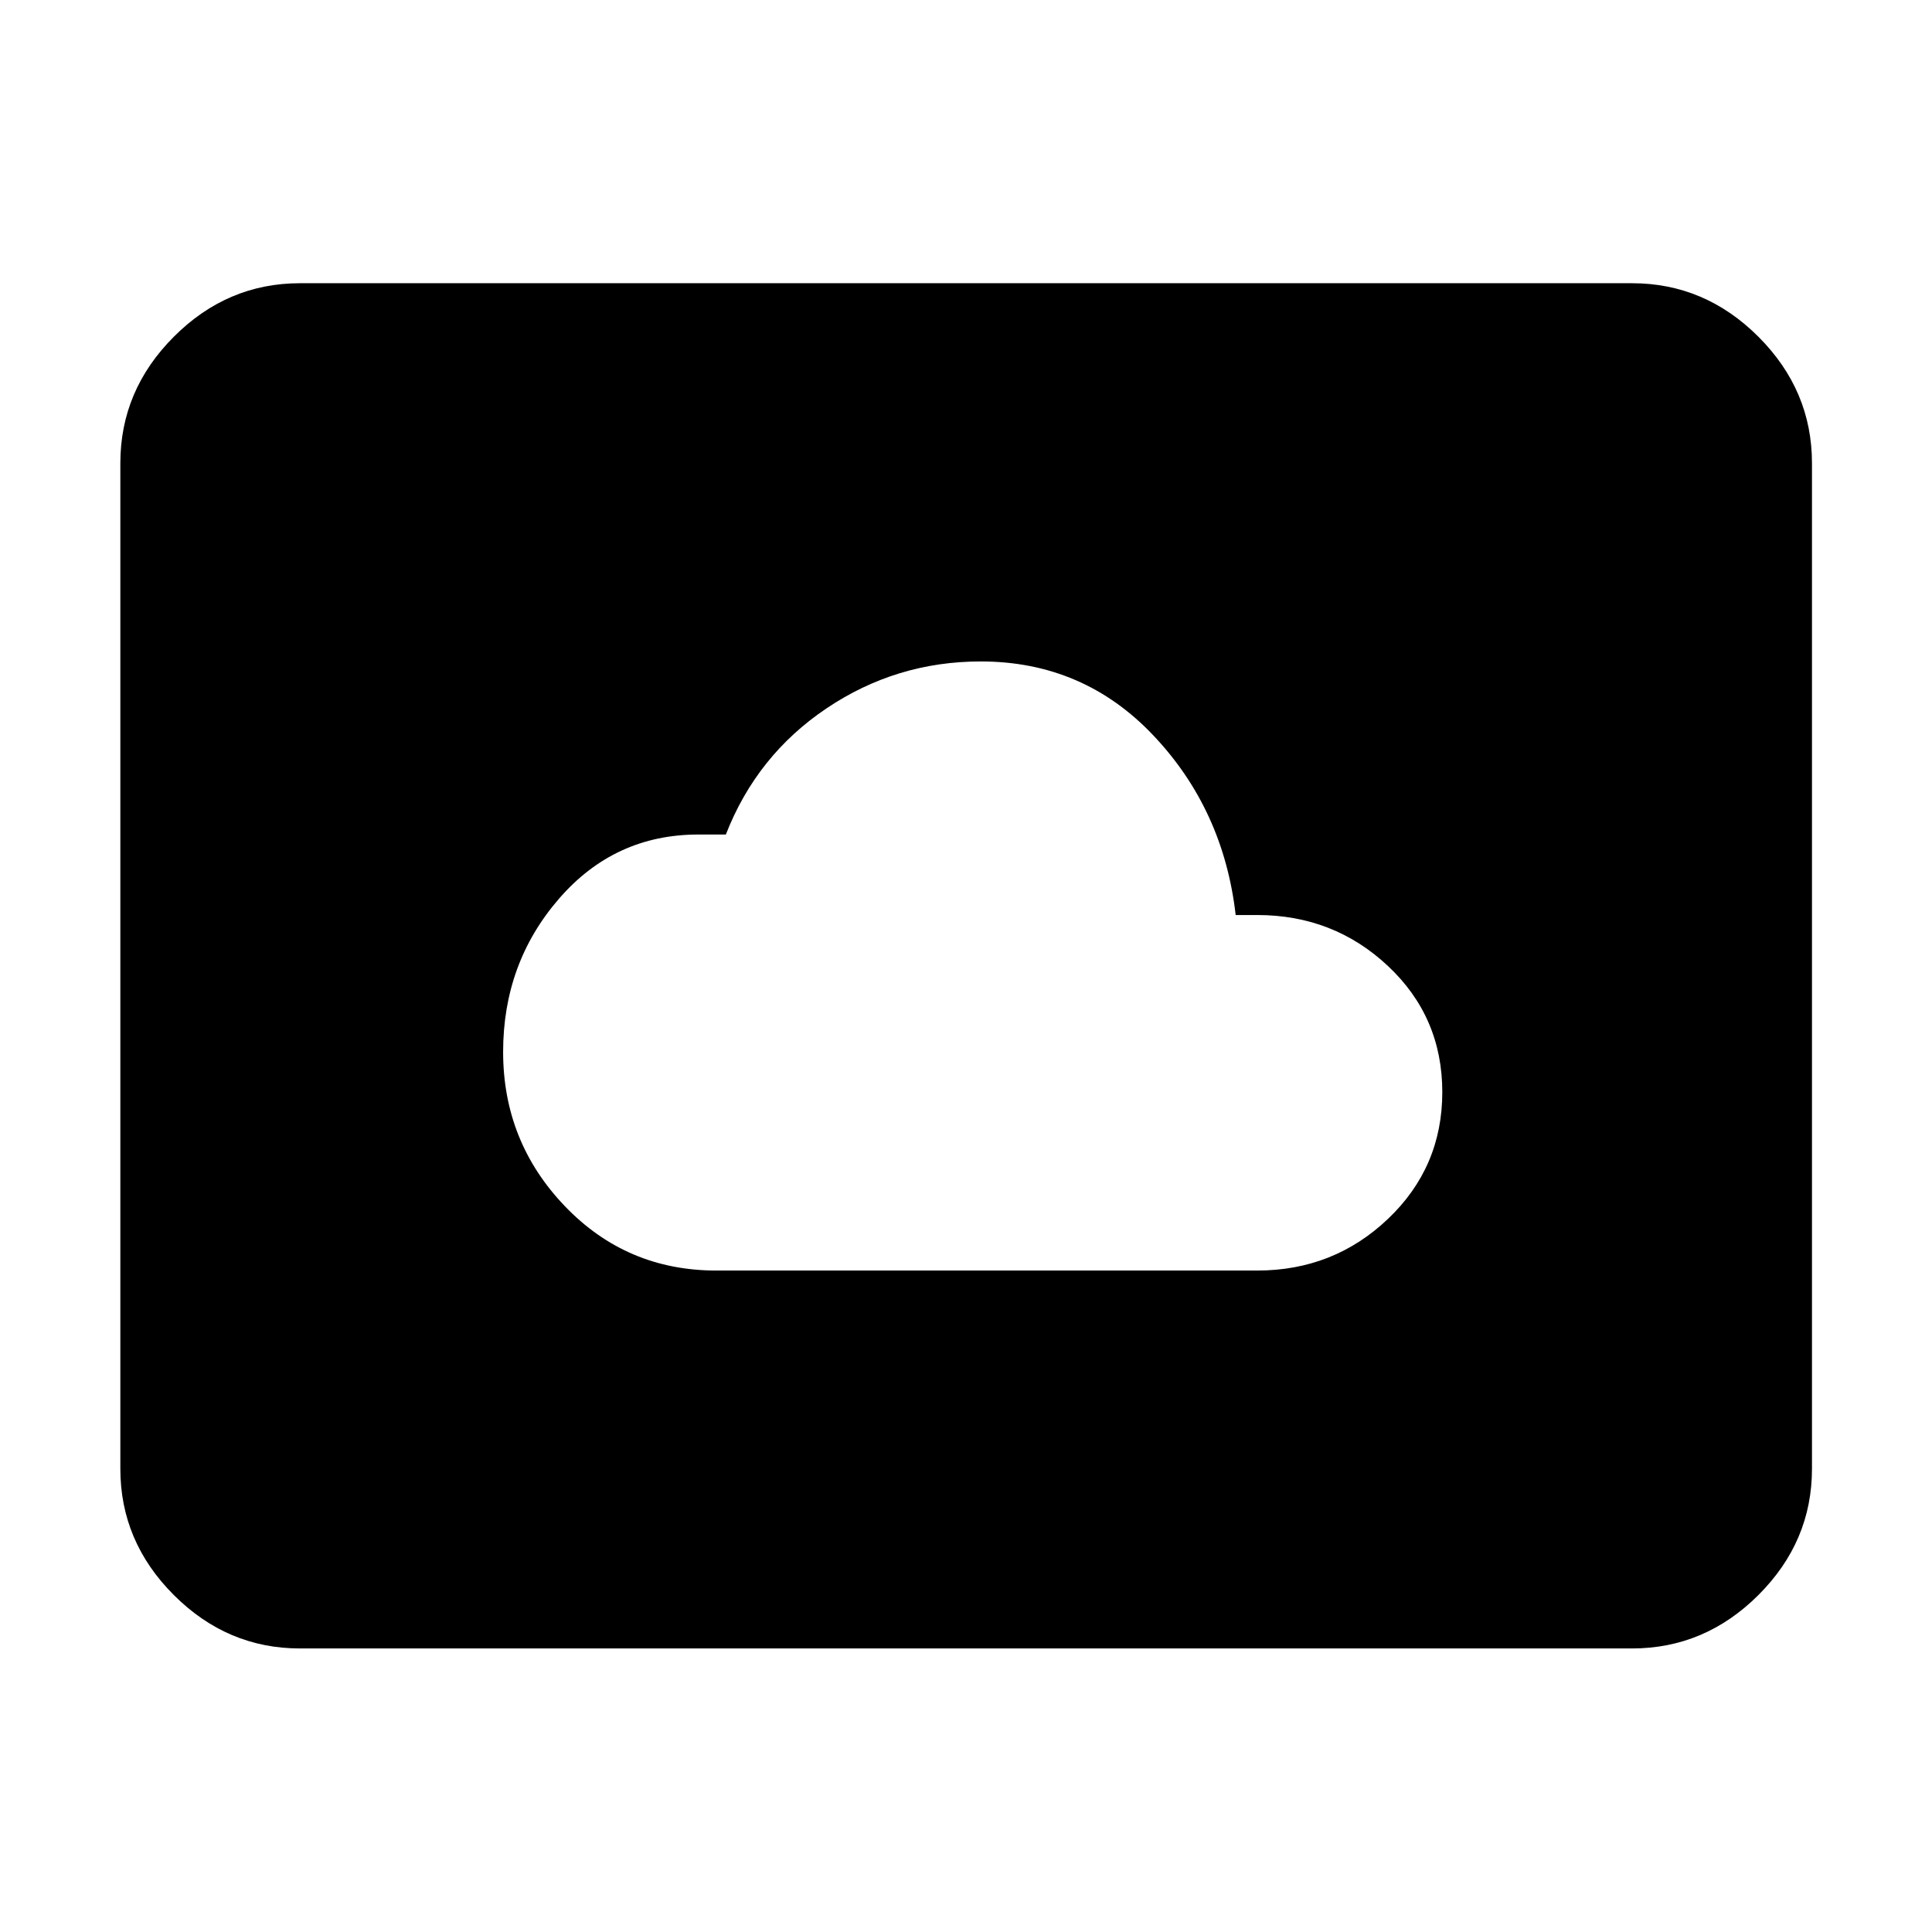 <svg xmlns="http://www.w3.org/2000/svg" height="40" viewBox="0 -960 960 960" width="40"><path d="M356-328.67h268.67q38 0 65-25.66 27-25.67 27-63 0-37.34-27-62.67t-65-25.33H614q-6-52.34-40.83-89.17-34.84-36.83-85.84-36.83-42 0-76.66 23.33-34.67 23.33-50 62.67H347q-41.67 0-69.33 32-27.67 32-27.67 76 0 44.66 30.67 76.66 30.66 32 75.33 32ZM483.33-480ZM149.06-140.89q-36.14 0-62.7-26.56-26.56-26.56-26.56-62.7v-499.7q0-36.2 26.56-62.81t62.7-26.61h661.88q36.21 0 62.82 26.61 26.6 26.61 26.6 62.81v499.7q0 36.14-26.6 62.7-26.61 26.56-62.82 26.56H149.06Z"/></svg>